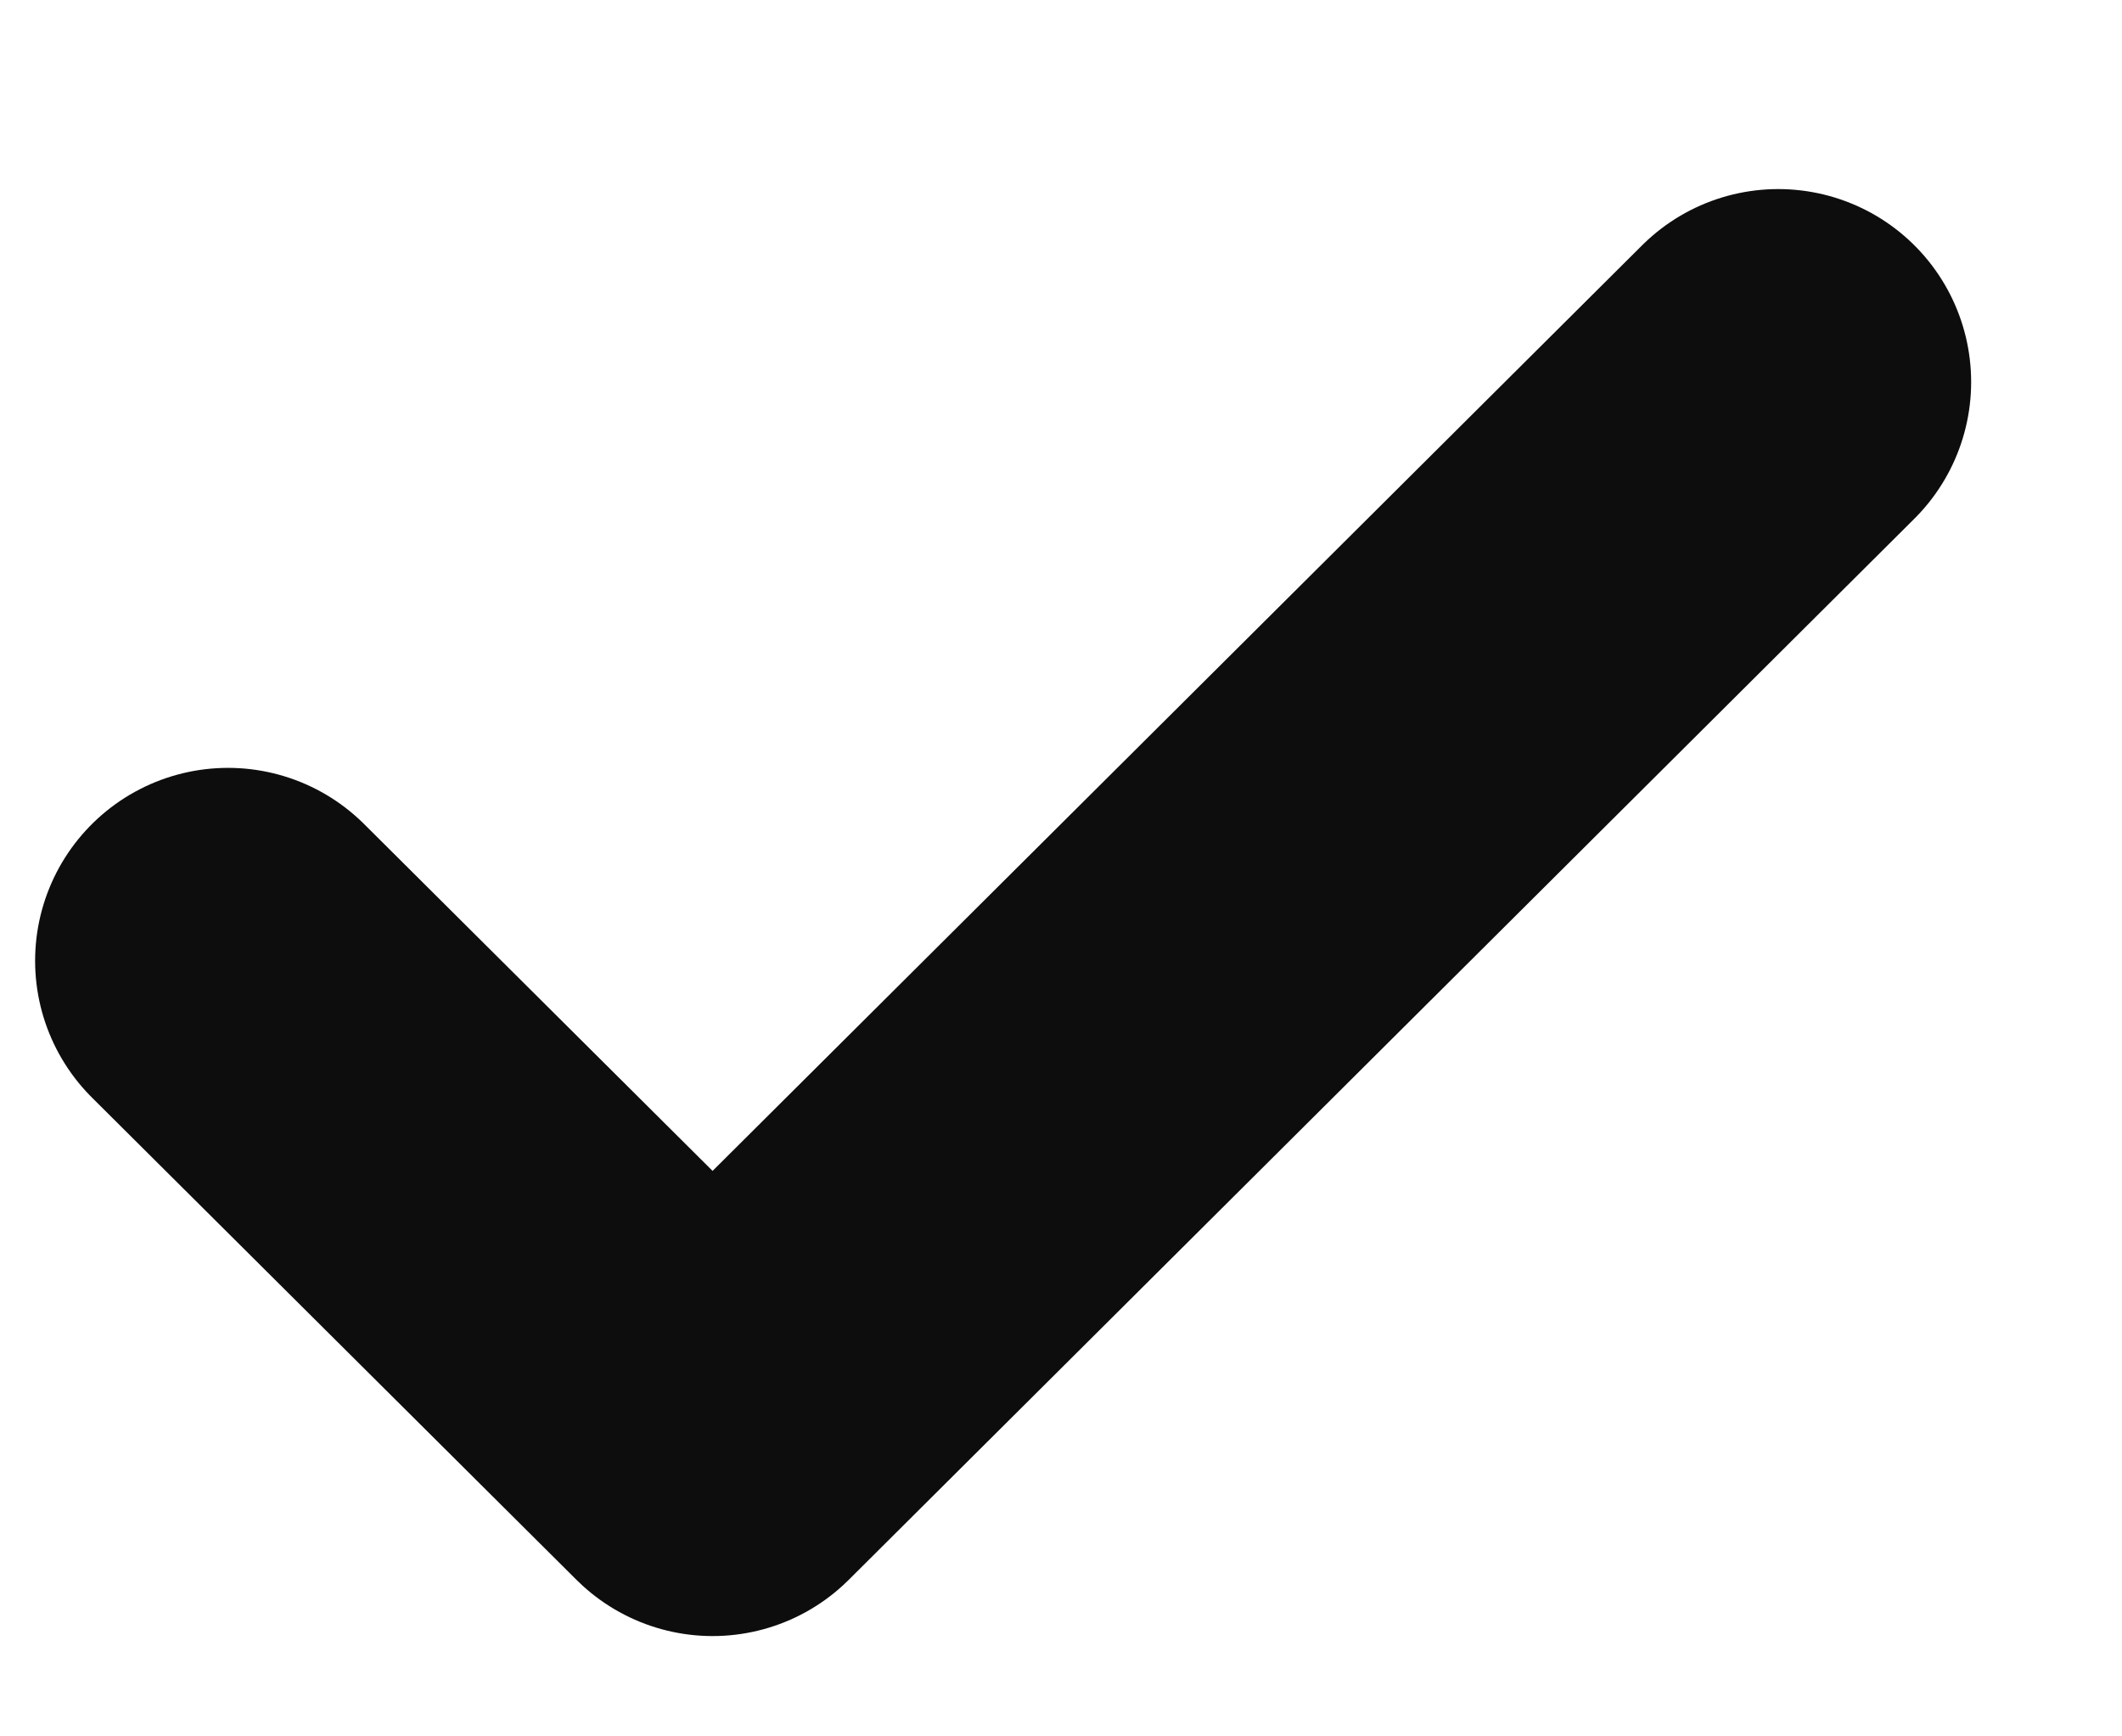 <svg width="11" height="9" viewBox="0 0 11 9" fill="none" xmlns="http://www.w3.org/2000/svg">
<path d="M9.218 1.98L3.694 7.48L1.182 4.98" stroke="#0D0D0D" stroke-width="2" stroke-linecap="round" stroke-linejoin="round"/>
</svg>
